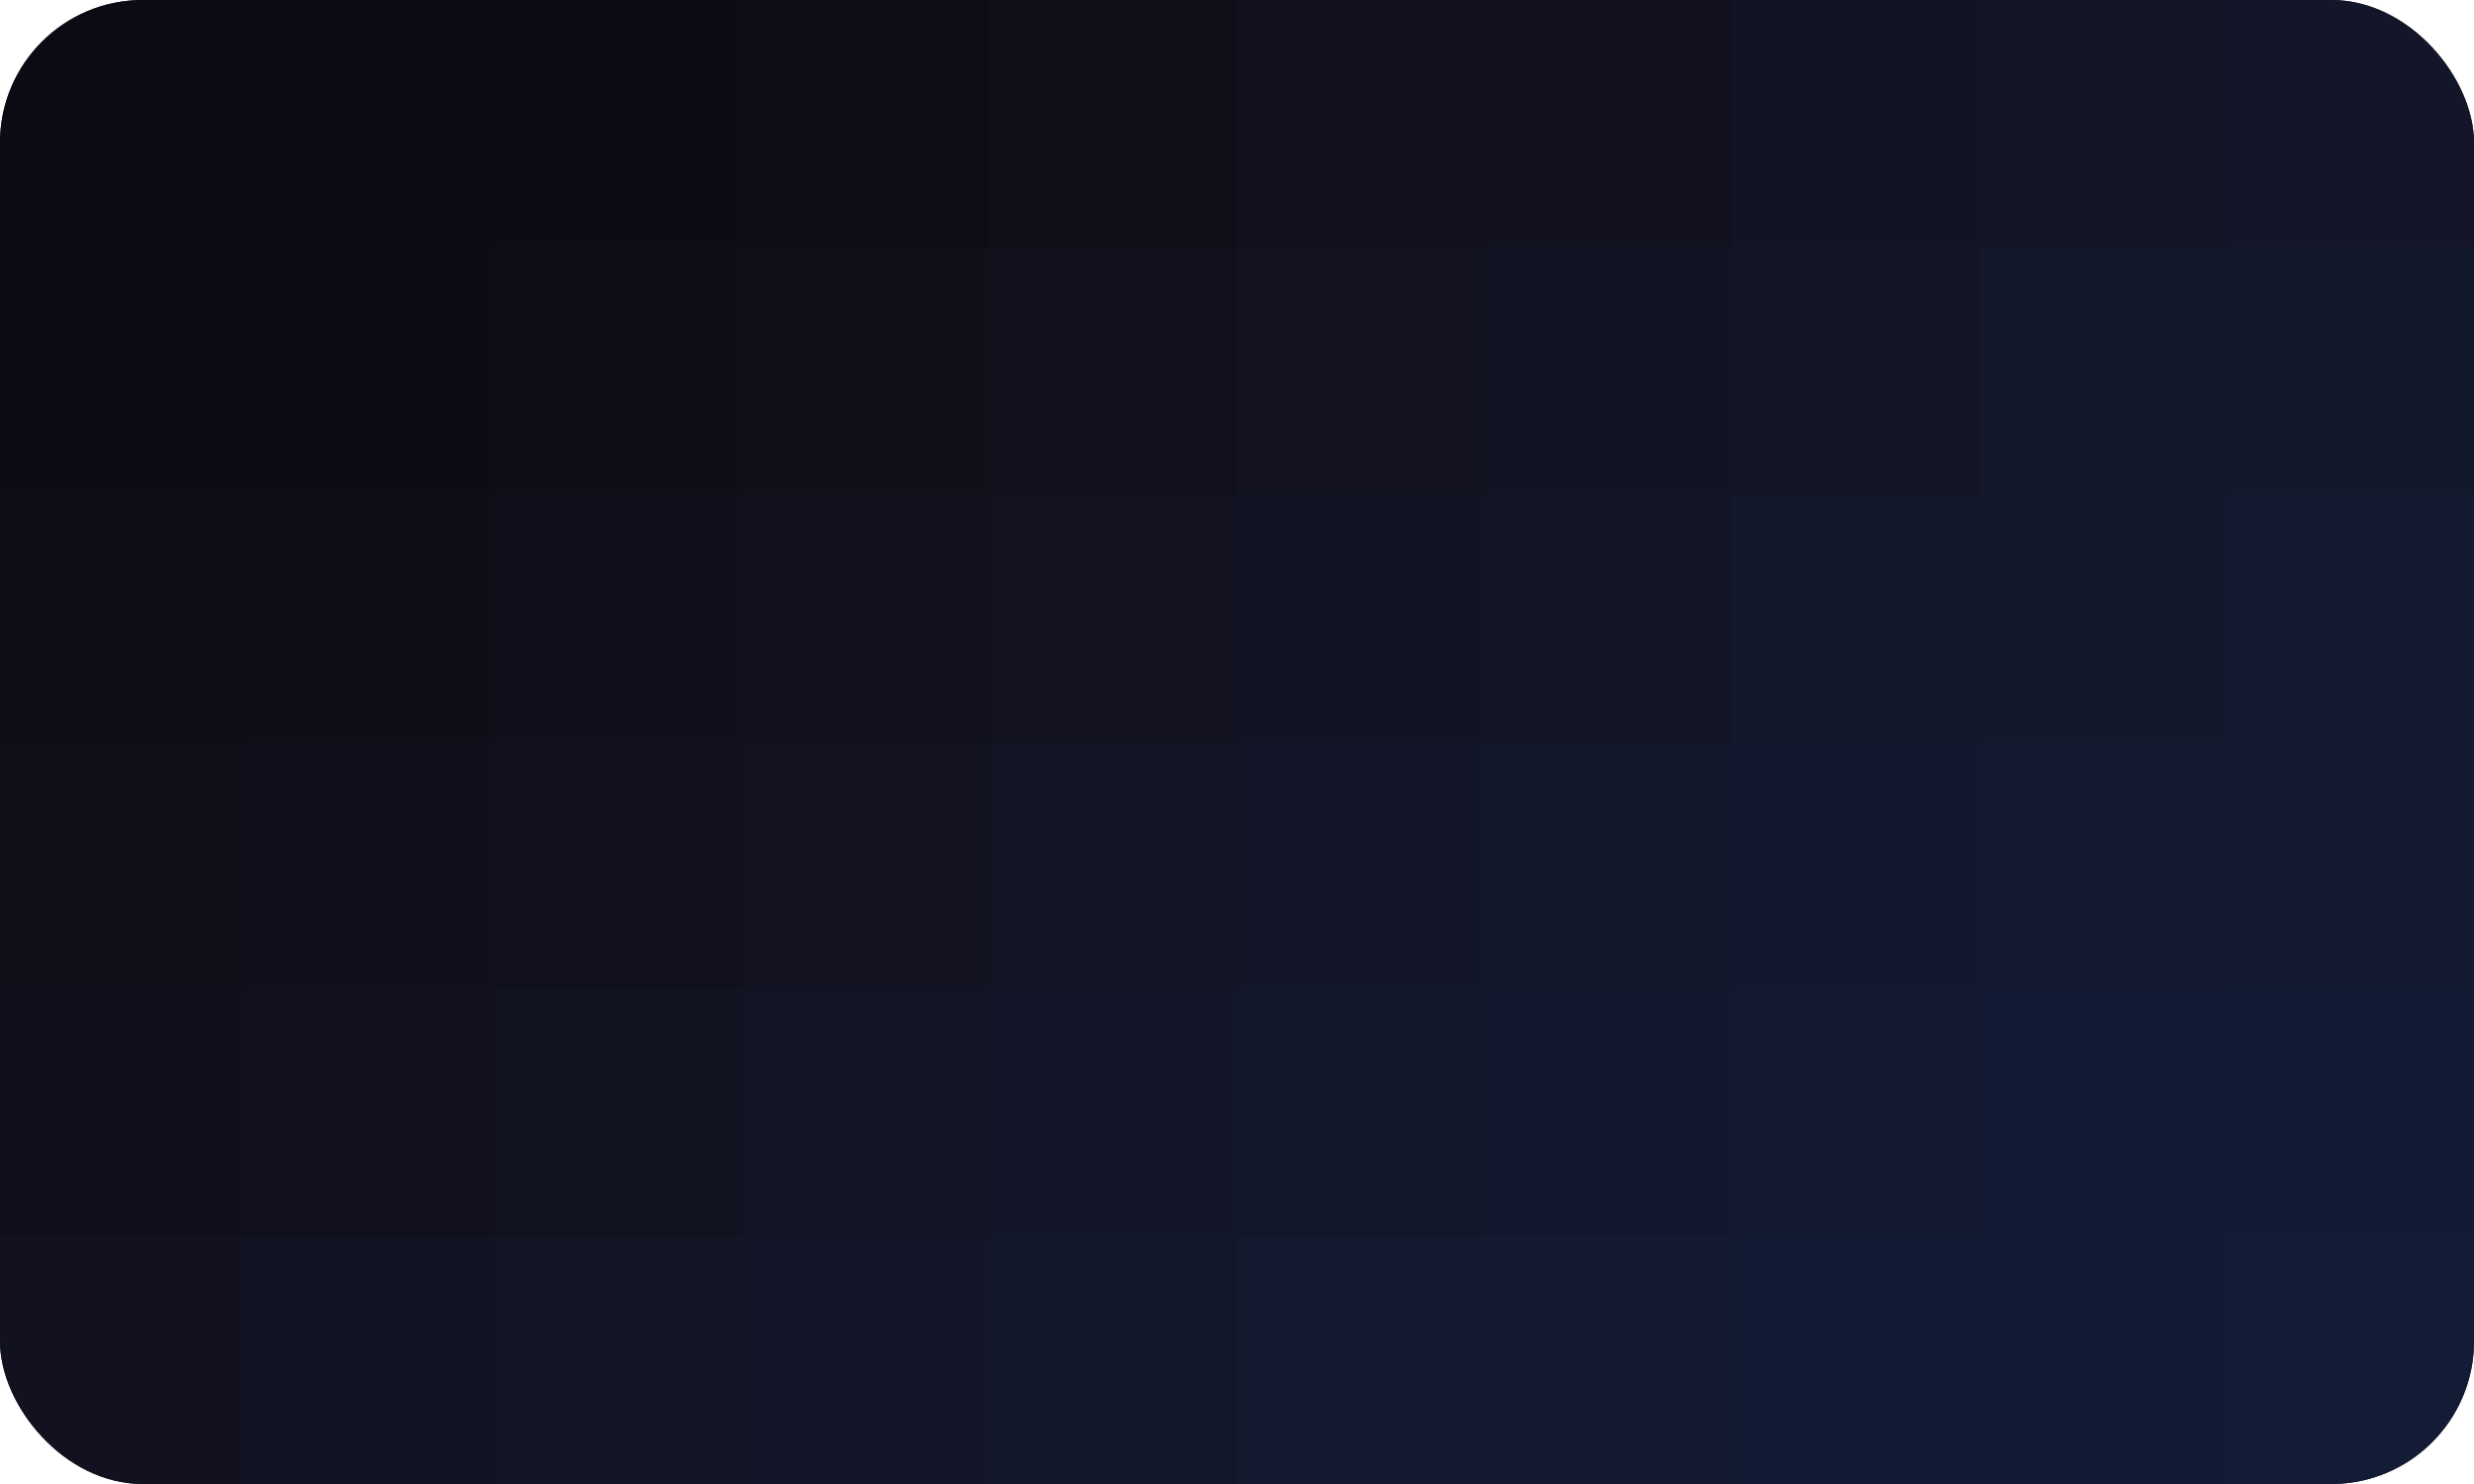 <svg width="520" height="312" viewBox="0 0 520 312" fill="none" xmlns="http://www.w3.org/2000/svg">
<g clip-path="url(#clip0_280_137)">
<path d="M0 312L520 312L520 0L2.72759e-05 -4.54598e-05L0 312Z" fill="#131B35"/>
<path d="M462.8 312L520 312L520 254.8L462.8 254.8L462.8 312Z" fill="#131B35"/>
<path d="M410.8 312L468 312L468 254.8L410.8 254.8L410.8 312Z" fill="#131B34"/>
<path d="M462.8 260L520 260L520 202.8L462.8 202.8L462.8 260Z" fill="#131B34"/>
<path d="M358.8 312L416 312L416 254.8L358.8 254.8L358.8 312Z" fill="#131A33"/>
<path d="M410.8 260L468 260L468 202.8L410.8 202.8L410.8 260Z" fill="#131A33"/>
<path d="M462.8 208L520 208L520 150.8L462.8 150.8L462.8 208Z" fill="#131A32"/>
<path d="M306.8 312L364 312L364 254.8L306.8 254.8L306.8 312Z" fill="#131A31"/>
<path d="M358.8 260L416 260L416 202.8L358.8 202.8L358.8 260Z" fill="#131931"/>
<path d="M410.8 208L468 208L468 150.8L410.8 150.8L410.8 208Z" fill="#131930"/>
<path d="M462.8 156L520 156L520 98.8L462.8 98.8L462.8 156Z" fill="#131930"/>
<path d="M254.8 312L312 312L312 254.8L254.8 254.8L254.8 312Z" fill="#13192F"/>
<path d="M306.8 260L364 260L364 202.8L306.8 202.8L306.8 260Z" fill="#13182E"/>
<path d="M358.8 208L416 208L416 150.8L358.8 150.8L358.8 208Z" fill="#13182E"/>
<path d="M410.8 156L468 156L468 98.8L410.8 98.8L410.8 156Z" fill="#13182D"/>
<path d="M462.8 104L520 104L520 46.8L462.8 46.8L462.8 104Z" fill="#13182D"/>
<path d="M202.8 312L260 312L260 254.8L202.8 254.8L202.8 312Z" fill="#13172C"/>
<path d="M254.8 260L312 260L312 202.8L254.8 202.8L254.8 260Z" fill="#13172C"/>
<path d="M306.8 208L364 208L364 150.8L306.8 150.8L306.8 208Z" fill="#13172B"/>
<path d="M358.8 156L416 156L416 98.8L358.8 98.8L358.8 156Z" fill="#13172A"/>
<path d="M410.8 104L468 104L468 46.8L410.8 46.8L410.8 104Z" fill="#13172A"/>
<path d="M462.8 52L520 52L520 -5.2L462.8 -5.2L462.8 52Z" fill="#131629"/>
<path d="M150.8 312L208 312L208 254.8L150.8 254.8L150.8 312Z" fill="#131629"/>
<path d="M202.8 260L260 260L260 202.8L202.8 202.8L202.8 260Z" fill="#131628"/>
<path d="M254.8 208L312 208L312 150.8L254.8 150.8L254.8 208Z" fill="#131628"/>
<path d="M306.8 156L364 156L364 98.8L306.8 98.8L306.8 156Z" fill="#131527"/>
<path d="M358.8 104L416 104L416 46.8L358.8 46.8L358.8 104Z" fill="#131526"/>
<path d="M410.8 52L468 52L468 -5.2L410.8 -5.2L410.8 52Z" fill="#131526"/>
<path d="M98.8 312L156 312L156 254.8L98.8 254.8L98.8 312Z" fill="#131525"/>
<path d="M150.8 260L208 260L208 202.8L150.8 202.8L150.8 260Z" fill="#131425"/>
<path d="M202.8 208L260 208L260 150.8L202.8 150.8L202.8 208Z" fill="#131424"/>
<path d="M254.8 156L312 156L312 98.8L254.8 98.8L254.8 156Z" fill="#121424"/>
<path d="M306.8 104L364 104L364 46.8L306.8 46.8L306.8 104Z" fill="#121423"/>
<path d="M358.8 52L416 52L416 -5.2L358.8 -5.2L358.8 52Z" fill="#121323"/>
<path d="M46.8 312L104 312L104 254.8L46.8 254.8L46.8 312Z" fill="#121322"/>
<path d="M98.8 260L156 260L156 202.8L98.8 202.8L98.8 260Z" fill="#121321"/>
<path d="M150.8 208L208 208L208 150.8L150.8 150.8L150.8 208Z" fill="#121221"/>
<path d="M202.8 156L260 156L260 98.8L202.8 98.8L202.8 156Z" fill="#121220"/>
<path d="M254.8 104L312 104L312 46.8L254.8 46.8L254.8 104Z" fill="#121220"/>
<path d="M306.8 52L364 52L364 -5.2L306.8 -5.2L306.8 52Z" fill="#12121F"/>
<path d="M-5.2 312L52 312L52 254.8L-5.2 254.8L-5.2 312Z" fill="#11111F"/>
<path d="M46.8 260L104 260L104 202.8L46.8 202.8L46.8 260Z" fill="#11111E"/>
<path d="M98.8 208L156 208L156 150.8L98.8 150.8L98.8 208Z" fill="#11111E"/>
<path d="M150.8 156L208 156L208 98.8L150.8 98.8L150.8 156Z" fill="#11111D"/>
<path d="M202.8 104L260 104L260 46.8L202.8 46.8L202.8 104Z" fill="#11101D"/>
<path d="M254.8 52L312 52L312 -5.2L254.8 -5.2L254.8 52Z" fill="#11101C"/>
<path d="M-5.2 260L52 260L52 202.8L-5.2 202.8L-5.2 260Z" fill="#10101C"/>
<path d="M46.8 208L104 208L104 150.8L46.8 150.8L46.8 208Z" fill="#100F1B"/>
<path d="M98.8 156L156 156L156 98.8L98.8 98.8L98.8 156Z" fill="#100F1B"/>
<path d="M150.8 104L208 104L208 46.8L150.8 46.8L150.8 104Z" fill="#100F1A"/>
<path d="M202.8 52L260 52L260 -5.2L202.8 -5.2L202.8 52Z" fill="#0F0E19"/>
<path d="M-5.2 208L52 208L52 150.8L-5.2 150.8L-5.2 208Z" fill="#0F0E19"/>
<path d="M46.8 156L104 156L104 98.8L46.8 98.8L46.8 156Z" fill="#0F0E18"/>
<path d="M98.8 104L156 104L156 46.8L98.8 46.8L98.8 104Z" fill="#0E0D18"/>
<path d="M150.8 52L208 52L208 -5.2L150.8 -5.2L150.8 52Z" fill="#0E0D17"/>
<path d="M-5.2 156L52 156L52 98.8L-5.2 98.8L-5.2 156Z" fill="#0E0D17"/>
<path d="M46.8 104L104 104L104 46.8L46.8 46.8L46.8 104Z" fill="#0D0C16"/>
<path d="M98.8 52L156 52L156 -5.2L98.8 -5.2L98.8 52Z" fill="#0D0C16"/>
<path d="M-5.2 104L52 104L52 46.8L-5.2 46.8L-5.2 104Z" fill="#0D0C15"/>
<path d="M46.8 52L104 52L104 -5.2L46.8 -5.2L46.8 52Z" fill="#0C0B15"/>
<path d="M-5.2 52L52 52L52 -5.2L-5.2 -5.2L-5.2 52Z" fill="#0C0B14"/>
</g>
<defs>
<clipPath id="clip0_280_137">
<rect x="520" y="312" width="520" height="312" rx="30" transform="rotate(-180 520 312)" fill="white"/>
</clipPath>
</defs>
</svg>
